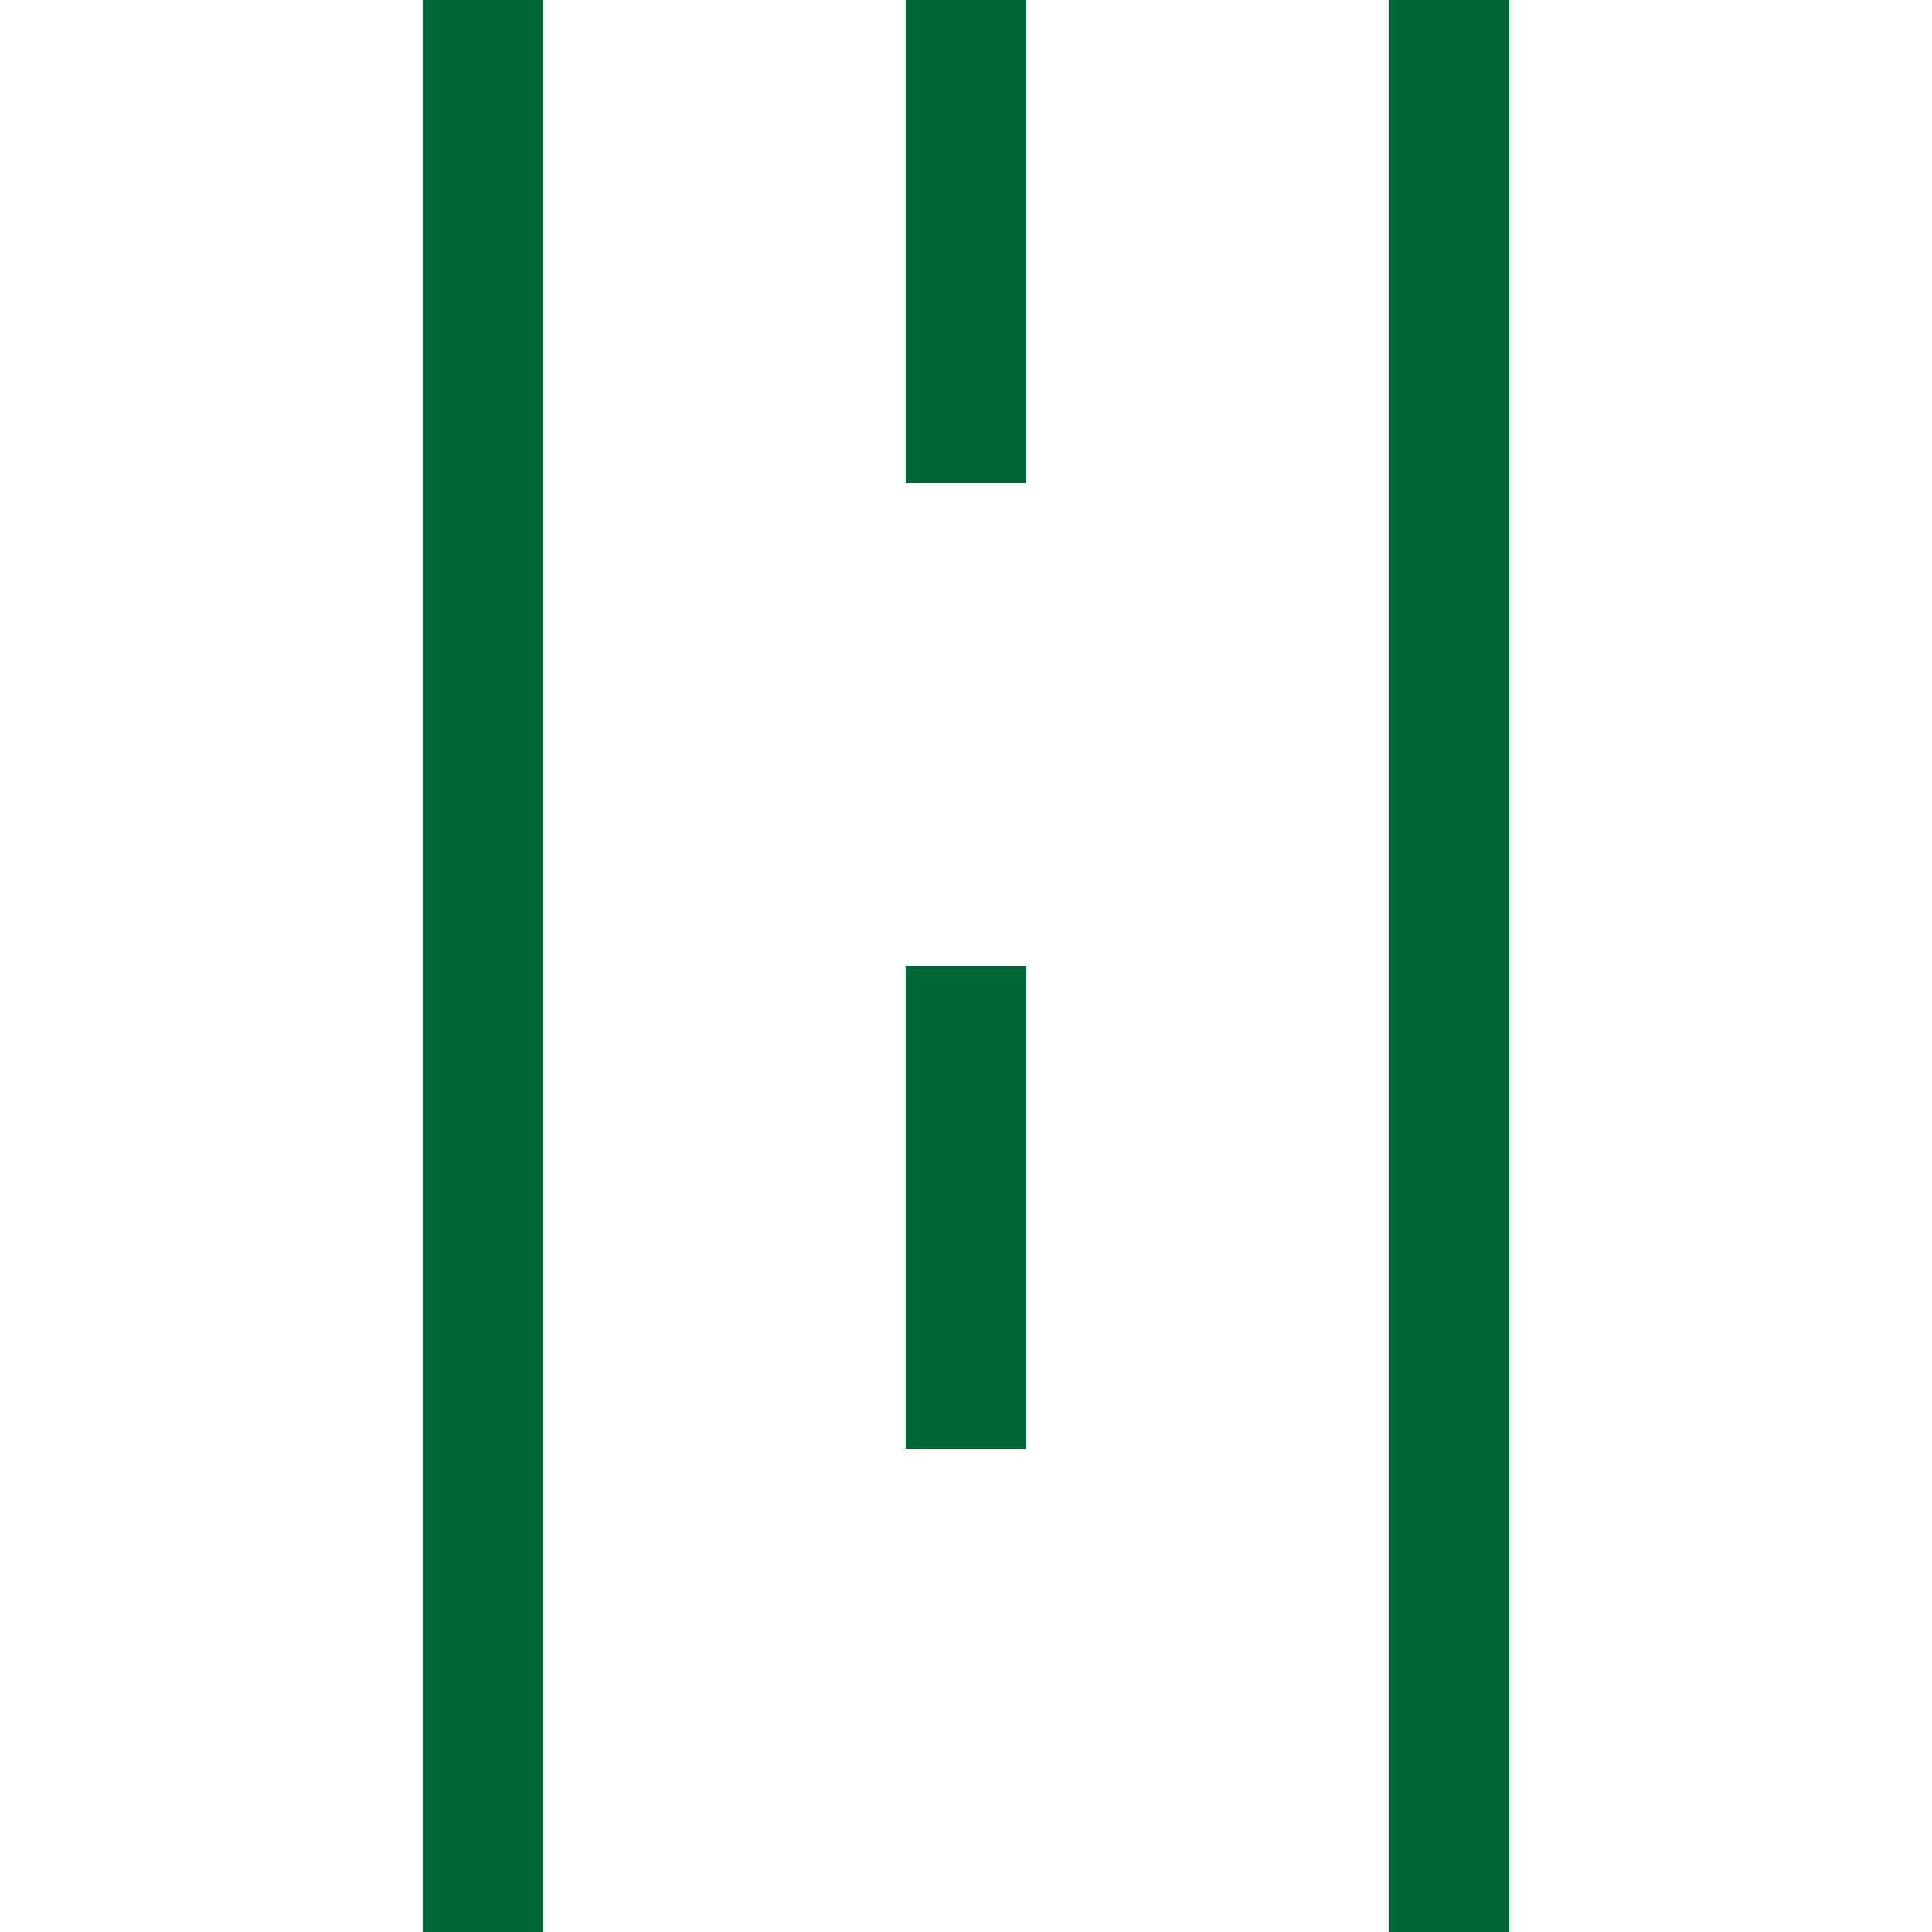 <svg xmlns="http://www.w3.org/2000/svg" width="16" height="16"><line stroke="#006837" stroke-miterlimit="10" x1="4" x2="4" y2="18.667" fill="none"/><line stroke="#006837" stroke-miterlimit="10" x1="12" x2="12" y2="18.667" fill="none"/><line stroke="#006837" stroke-miterlimit="10" stroke-dasharray="4,4" x1="8" x2="8" y2="18.667" fill="none"/></svg>
